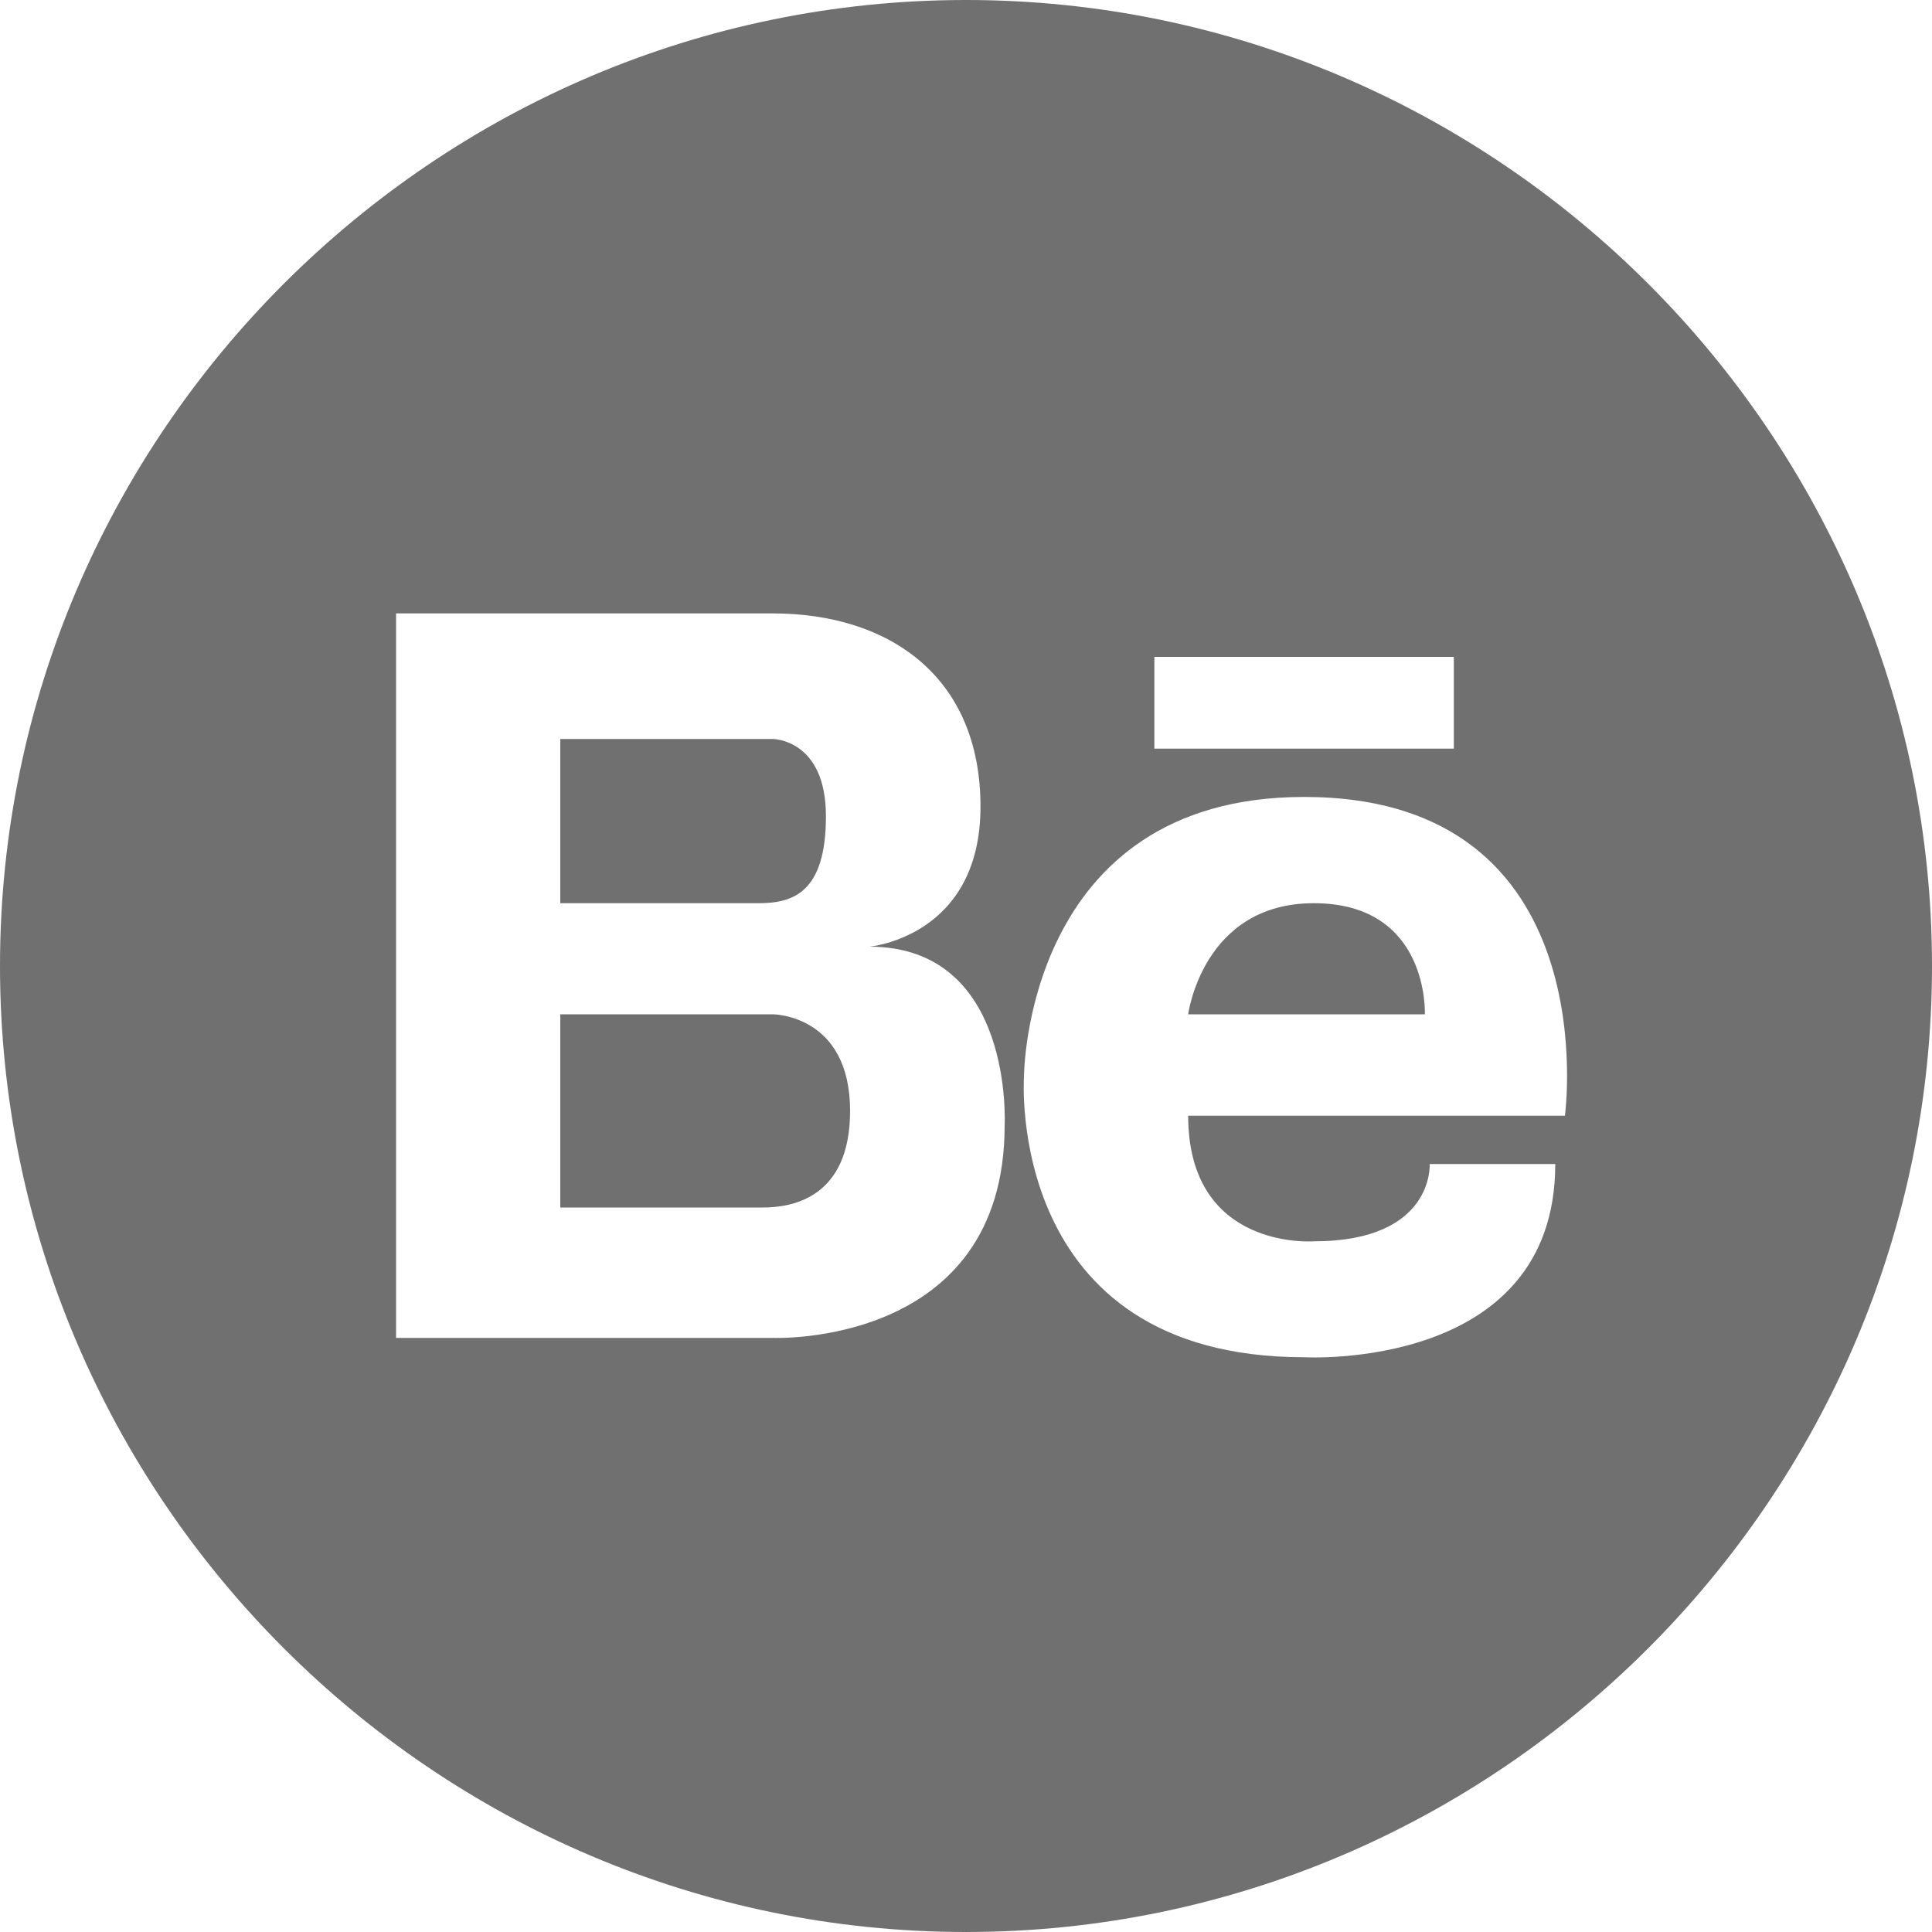 <?xml version="1.0" encoding="utf-8"?>
<!-- Generator: Adobe Illustrator 24.0.0, SVG Export Plug-In . SVG Version: 6.00 Build 0)  -->
<svg version="1.1" id="Capa_1" xmlns="http://www.w3.org/2000/svg" xmlns:xlink="http://www.w3.org/1999/xlink" x="0px" y="0px"
	 viewBox="0 0 40 40" style="enable-background:new 0 0 40 40;" xml:space="preserve">
<style type="text/css">
	.st0{fill:#707070;}
</style>
<g>
	<path class="st0" d="M17.1,16.9c0-1.6-1.1-1.6-1.1-1.6h-4.4v3.4h4.1C16.4,18.7,17.1,18.5,17.1,16.9z"/>
	<path class="st0" d="M20,0C9,0,0,9,0,20c0,11,9,20,20,20c11,0,20-9,20-20C40,9,31,0,20,0z M23.9,13.6h6.2v1.9h-6.2V13.6z
		 M20.8,23.3c0,4.6-4.8,4.4-4.8,4.4H8.2V12.7H16c2.4,0,4.3,1.3,4.3,4c0,2.7-2.3,2.9-2.3,2.9C21,19.6,20.8,23.3,20.8,23.3z
		 M32.4,23.1h-7.8c0,2.8,2.6,2.6,2.6,2.6c2.5,0,2.4-1.6,2.4-1.6h2.6c0,4.3-5.2,4-5.2,4c-6.2,0-5.8-5.8-5.8-5.8c0,0,0-5.8,5.8-5.8
		C33.3,16.5,32.4,23.1,32.4,23.1z"/>
	<path class="st0" d="M16,21h-4.4v4h4.2c0.6,0,1.8-0.2,1.8-2C17.6,21,16,21,16,21z"/>
	<path class="st0" d="M27.2,18.7c-2.3,0-2.6,2.3-2.6,2.3h4.9C29.5,21,29.6,18.7,27.2,18.7z"/>
</g>
</svg>
